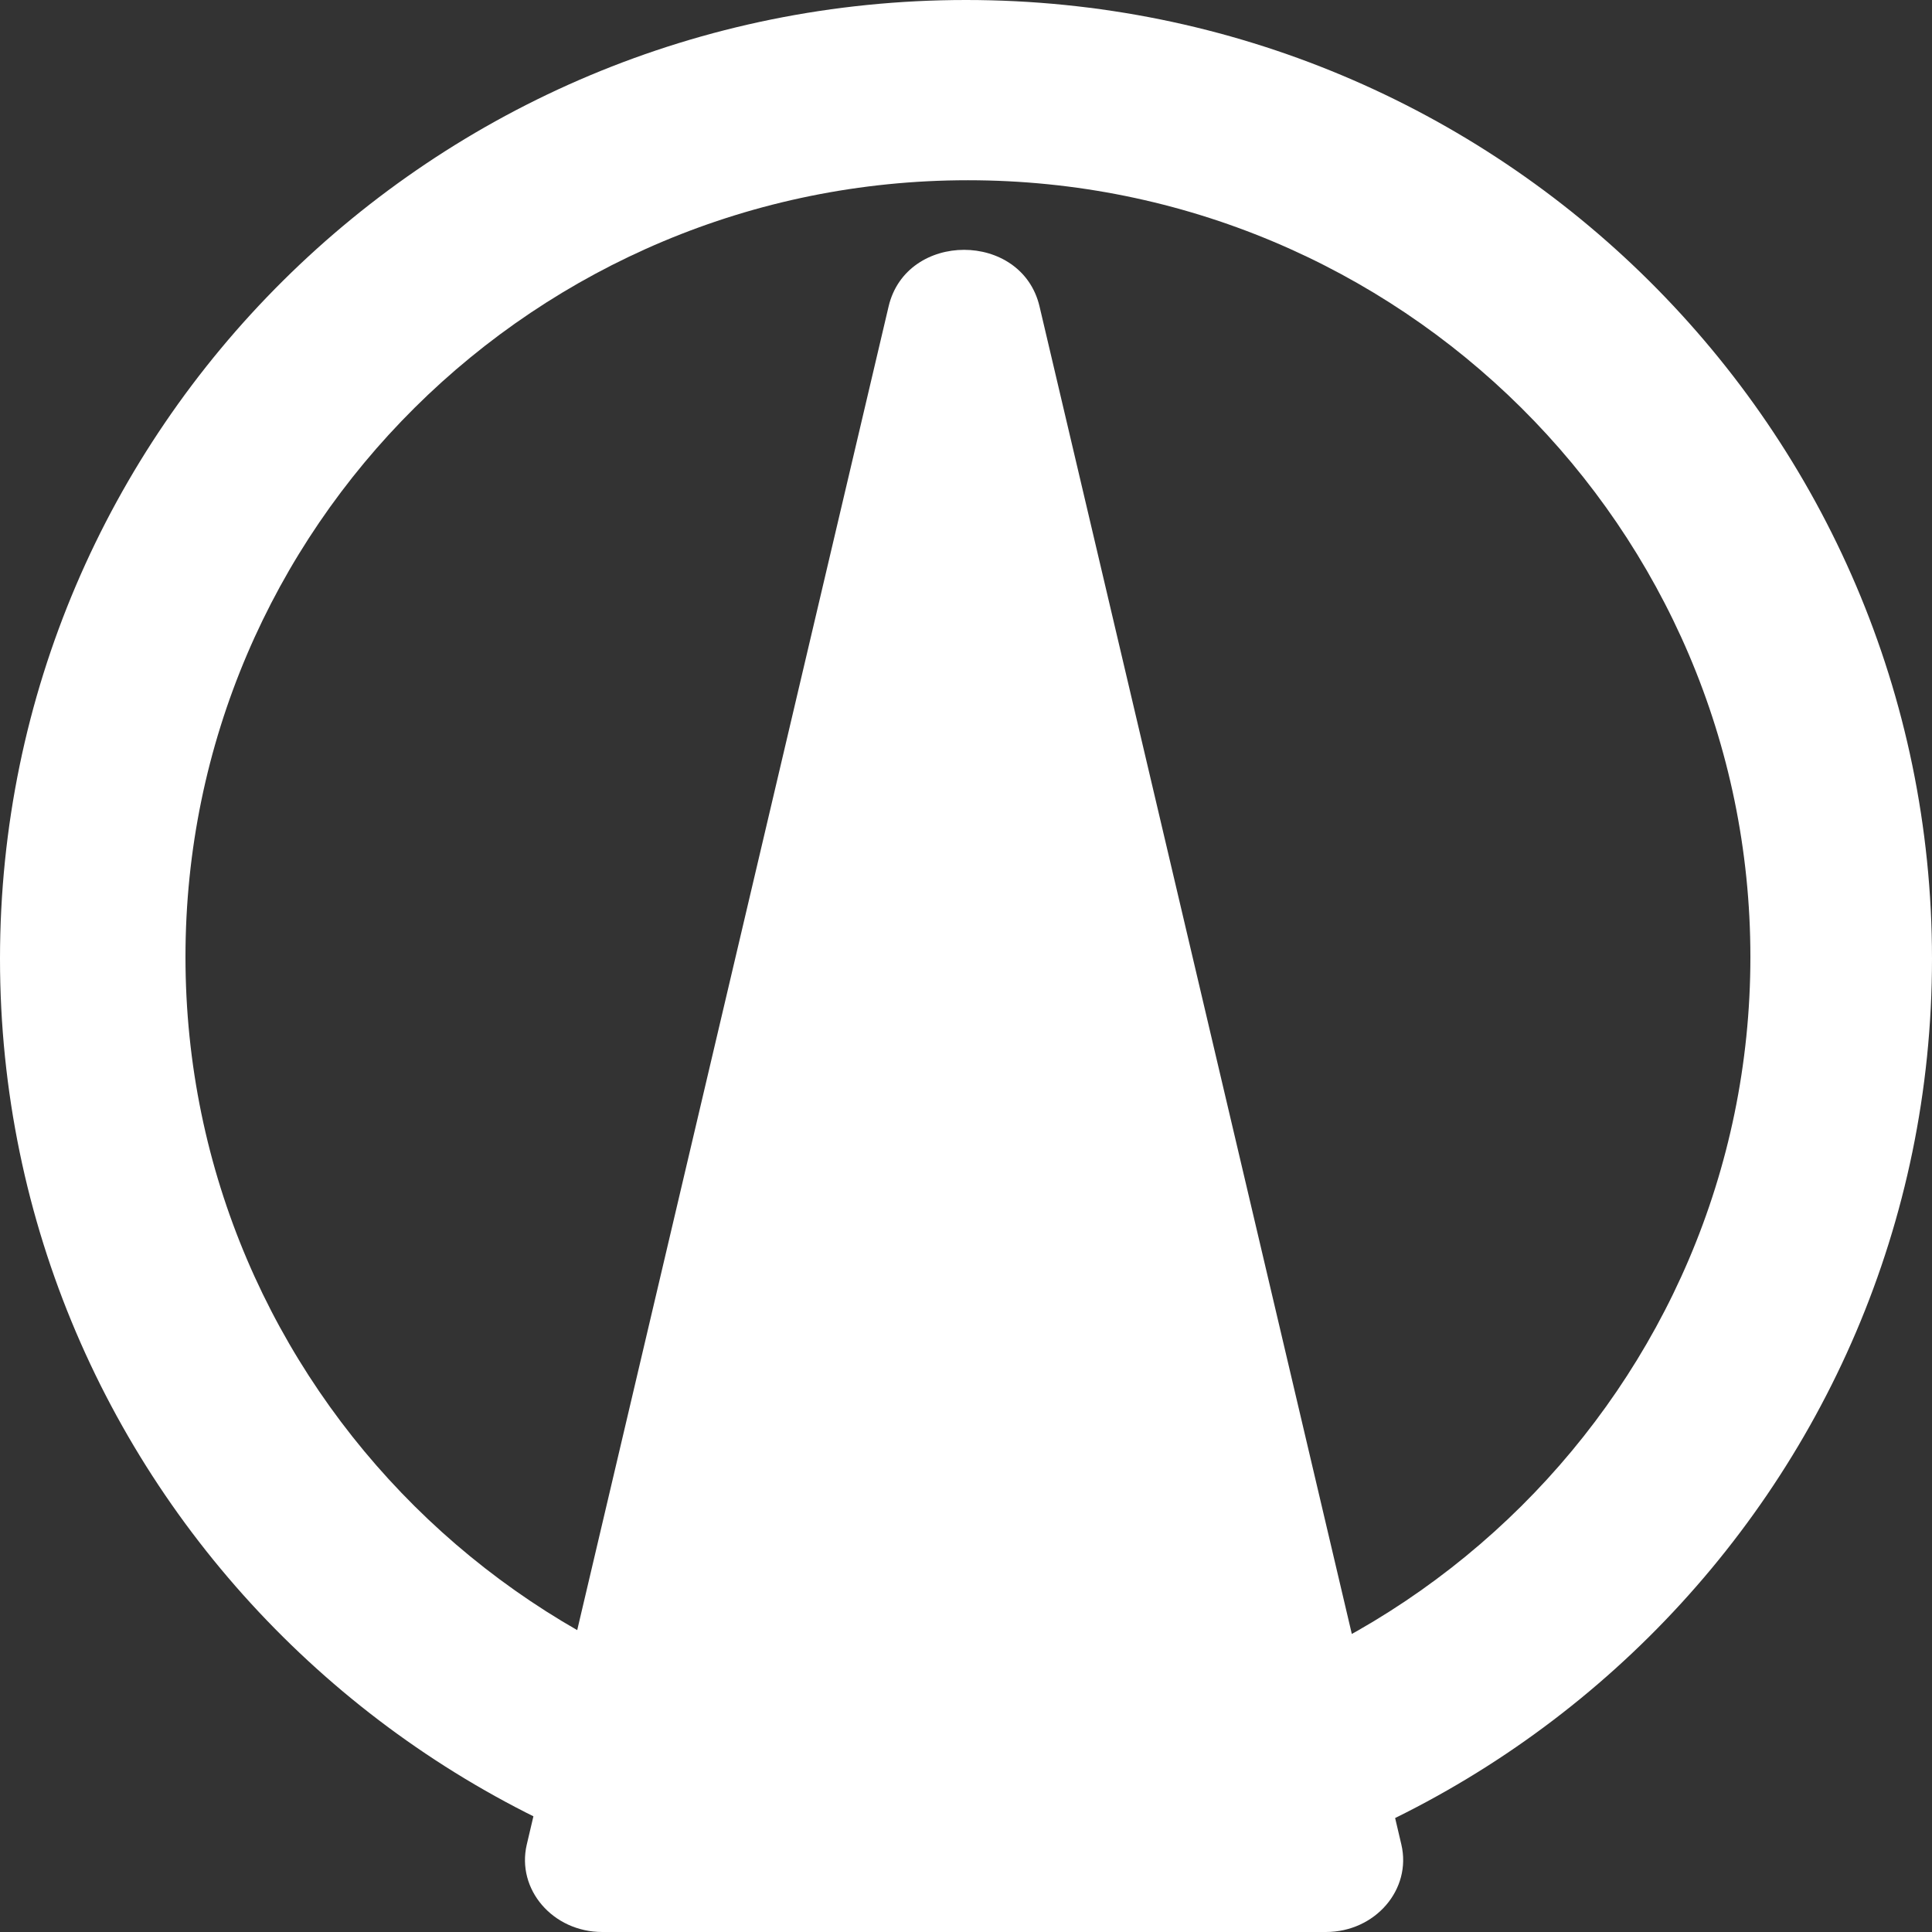 <svg width="48" height="48" viewBox="0 0 48 48" fill="none" xmlns="http://www.w3.org/2000/svg">
<rect x="0" y="0" width="48" height="48" fill="#333333" stroke="none"/>
<path fill-rule="evenodd" clip-rule="evenodd" d="M24 47.642C37.255 47.642 48 36.977 48 23.821C48 10.665 37.255 0 24 0C10.745 0 0 10.665 0 23.821C0 36.977 10.745 47.642 24 47.642ZM24.048 43.075C34.784 43.075 43.488 34.434 43.488 23.776C43.488 13.118 34.784 4.478 24.048 4.478C13.312 4.478 4.608 13.118 4.608 23.776C4.608 34.434 13.312 43.075 24.048 43.075Z" fill="white"/>
<path d="M22.077 7.614C22.518 5.738 25.386 5.738 25.827 7.614L34.816 45.825C35.079 46.942 34.167 48 32.941 48H14.963C13.737 48 12.825 46.942 13.088 45.825L22.077 7.614Z" fill="white"/>
</svg>
